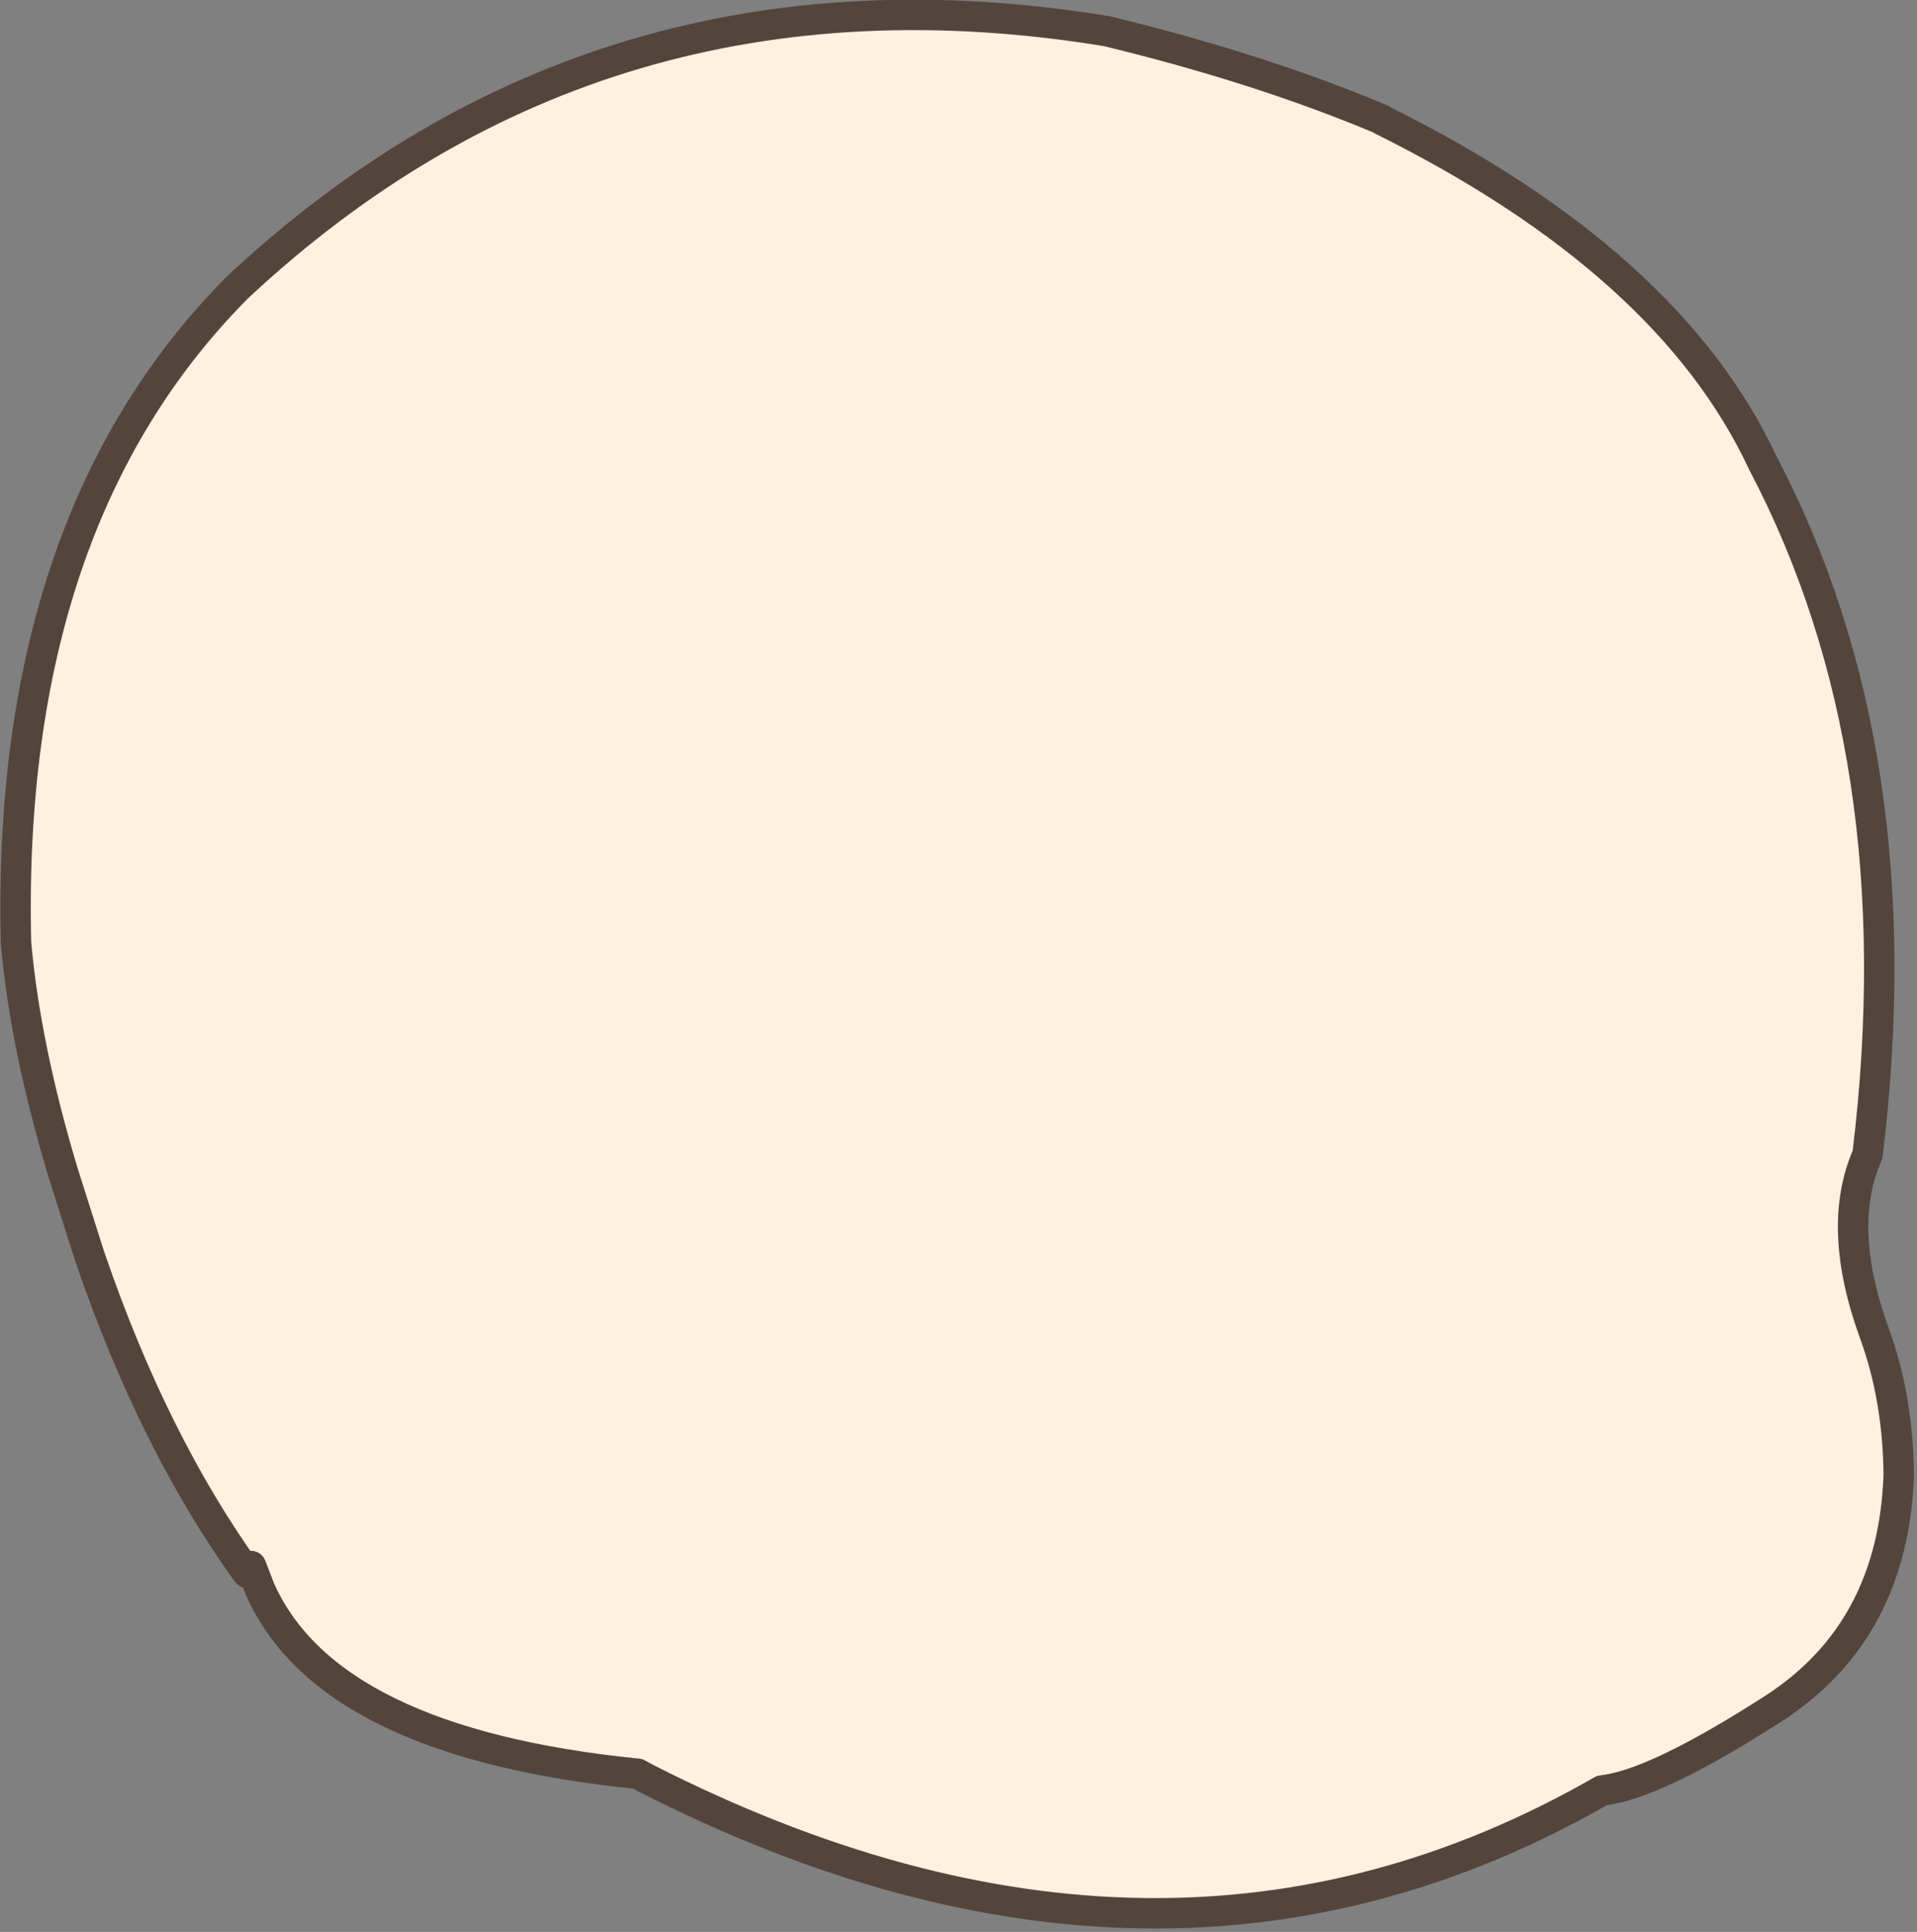 <?xml version="1.0" encoding="utf-8"?>
<svg version="1.1" id="Layer_1"
xmlns="http://www.w3.org/2000/svg"
xmlns:xlink="http://www.w3.org/1999/xlink"
xmlns:author="http://www.sothink.com"
width="126px" height="127px"
xml:space="preserve">
<rect width="100%" height="100%" fill="#808080" stroke="none"/>
<g id="15241" transform="matrix(1, 0, 0, 1, 61.15, 61.55)">
<path style="fill:#FFF1E0;fill-opacity:1" d="M-19.25,55.05L-19.3 55.05Q-39.55 53 -44.05 42.95L-44.65 41.4L-44.9 41.85Q-51.05 33.3 -55.2 21.2L-55.35 20.75L-57 15.55Q-59.5 7.25 -60.1 0.4Q-60.75 -27.35 -45.55 -42.65Q-21.7 -64.95 11.6 -59.5Q21.7 -57.05 29.65 -53.7L29.7 -53.65Q48.55 -44.3 54.7 -31.15Q64.8 -11.95 61.6 14.35Q59.5 19.1 62.05 26.1Q63.6 30.35 63.65 35.4Q63.3 45.65 55.45 50.75Q47.6 55.8 44.15 56.15Q15.35 72.7 -18.7 55.35L-19.25 55.05" />
<path style="fill:none;stroke-width:2;stroke-linecap:round;stroke-linejoin:round;stroke-miterlimit:3;stroke:#54453C;stroke-opacity:1" d="M-18.7,55.35Q15.35 72.7 44.15 56.15Q47.6 55.8 55.45 50.75Q63.3 45.65 63.65 35.4Q63.6 30.35 62.05 26.1Q59.5 19.1 61.6 14.35Q64.8 -11.95 54.7 -31.15Q48.55 -44.3 29.7 -53.65L29.65 -53.7Q21.7 -57.05 11.6 -59.5Q-21.7 -64.95 -45.55 -42.65Q-60.75 -27.35 -60.1 0.4Q-59.5 7.25 -57 15.55L-55.35 20.75L-55.2 21.2Q-51.05 33.3 -44.9 41.85L-44.65 41.4L-44.05 42.95Q-39.55 53 -19.3 55.05L-19.25 55.05L-18.7 55.35z" />
</g>
</svg>
